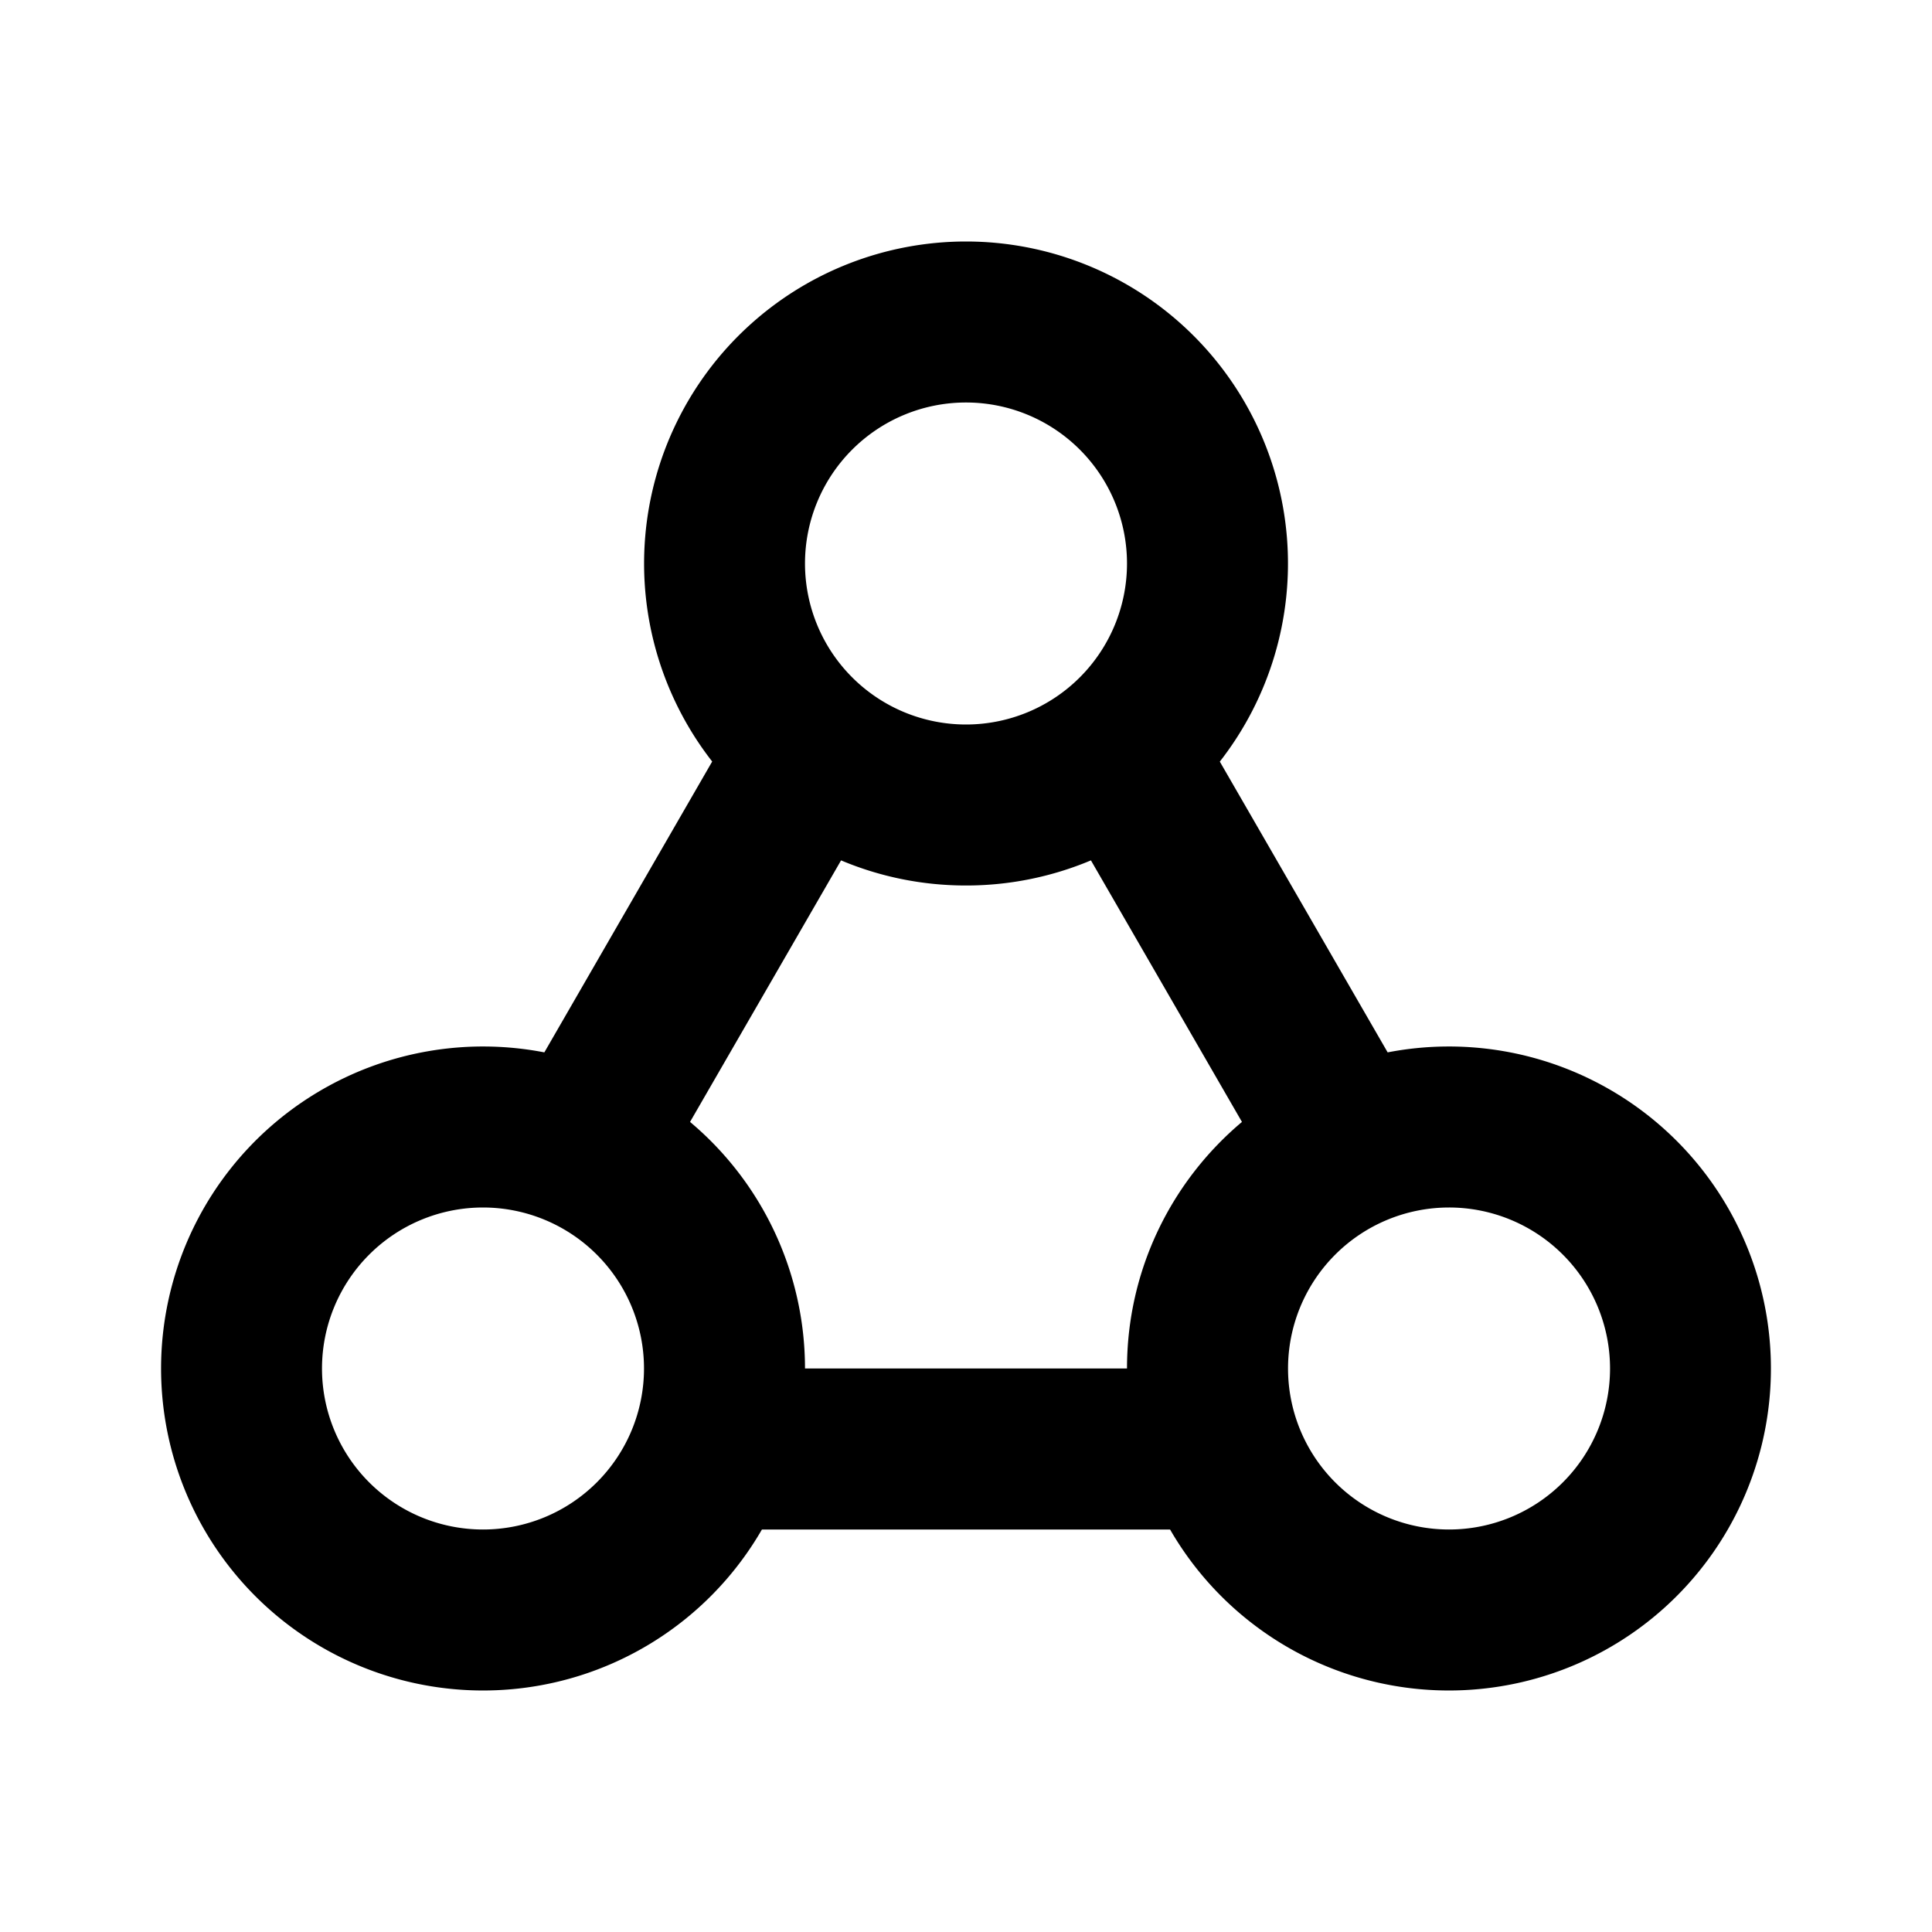 <svg xmlns="http://www.w3.org/2000/svg" width="1em" height="1em" viewBox="0 0 24 24"><g fill="none" fill-rule="evenodd"><path d="m12.594 23.258l-.012.002l-.071.035l-.02.004l-.014-.004l-.071-.036q-.016-.004-.024.006l-.004.01l-.017.428l.005.02l.01.013l.104.074l.015.004l.012-.004l.104-.074l.012-.016l.004-.017l-.017-.427q-.004-.016-.016-.018m.264-.113l-.014.002l-.184.093l-.01.01l-.003.011l.018.43l.005.012l.008.008l.201.092q.019.005.029-.008l.004-.014l-.034-.614q-.005-.019-.02-.022m-.715.002a.02.02 0 0 0-.027.006l-.006.014l-.034.614q.001.018.017.024l.015-.002l.201-.093l.01-.008l.003-.011l.018-.43l-.003-.012l-.01-.01z"/><path fill="currentColor" d="M12 3a4 4 0 0 1 3.153 6.461l2.085 3.612A4 4 0 1 1 14.535 19h-5.07a4 4 0 1 1-2.703-5.927L8.847 9.46A4 4 0 0 1 12 3M6 15a2 2 0 1 0 0 4a2 2 0 0 0 0-4m12 0a2 2 0 1 0 .001 4A2 2 0 0 0 18 15m-4.448-4.312A4 4 0 0 1 12 11c-.55 0-1.074-.111-1.552-.312l-1.876 3.249A4 4 0 0 1 10 17h4c0-1.23.556-2.33 1.428-3.063zM12 5a2 2 0 1 0 0 4a2 2 0 0 0 0-4"/></g></svg>